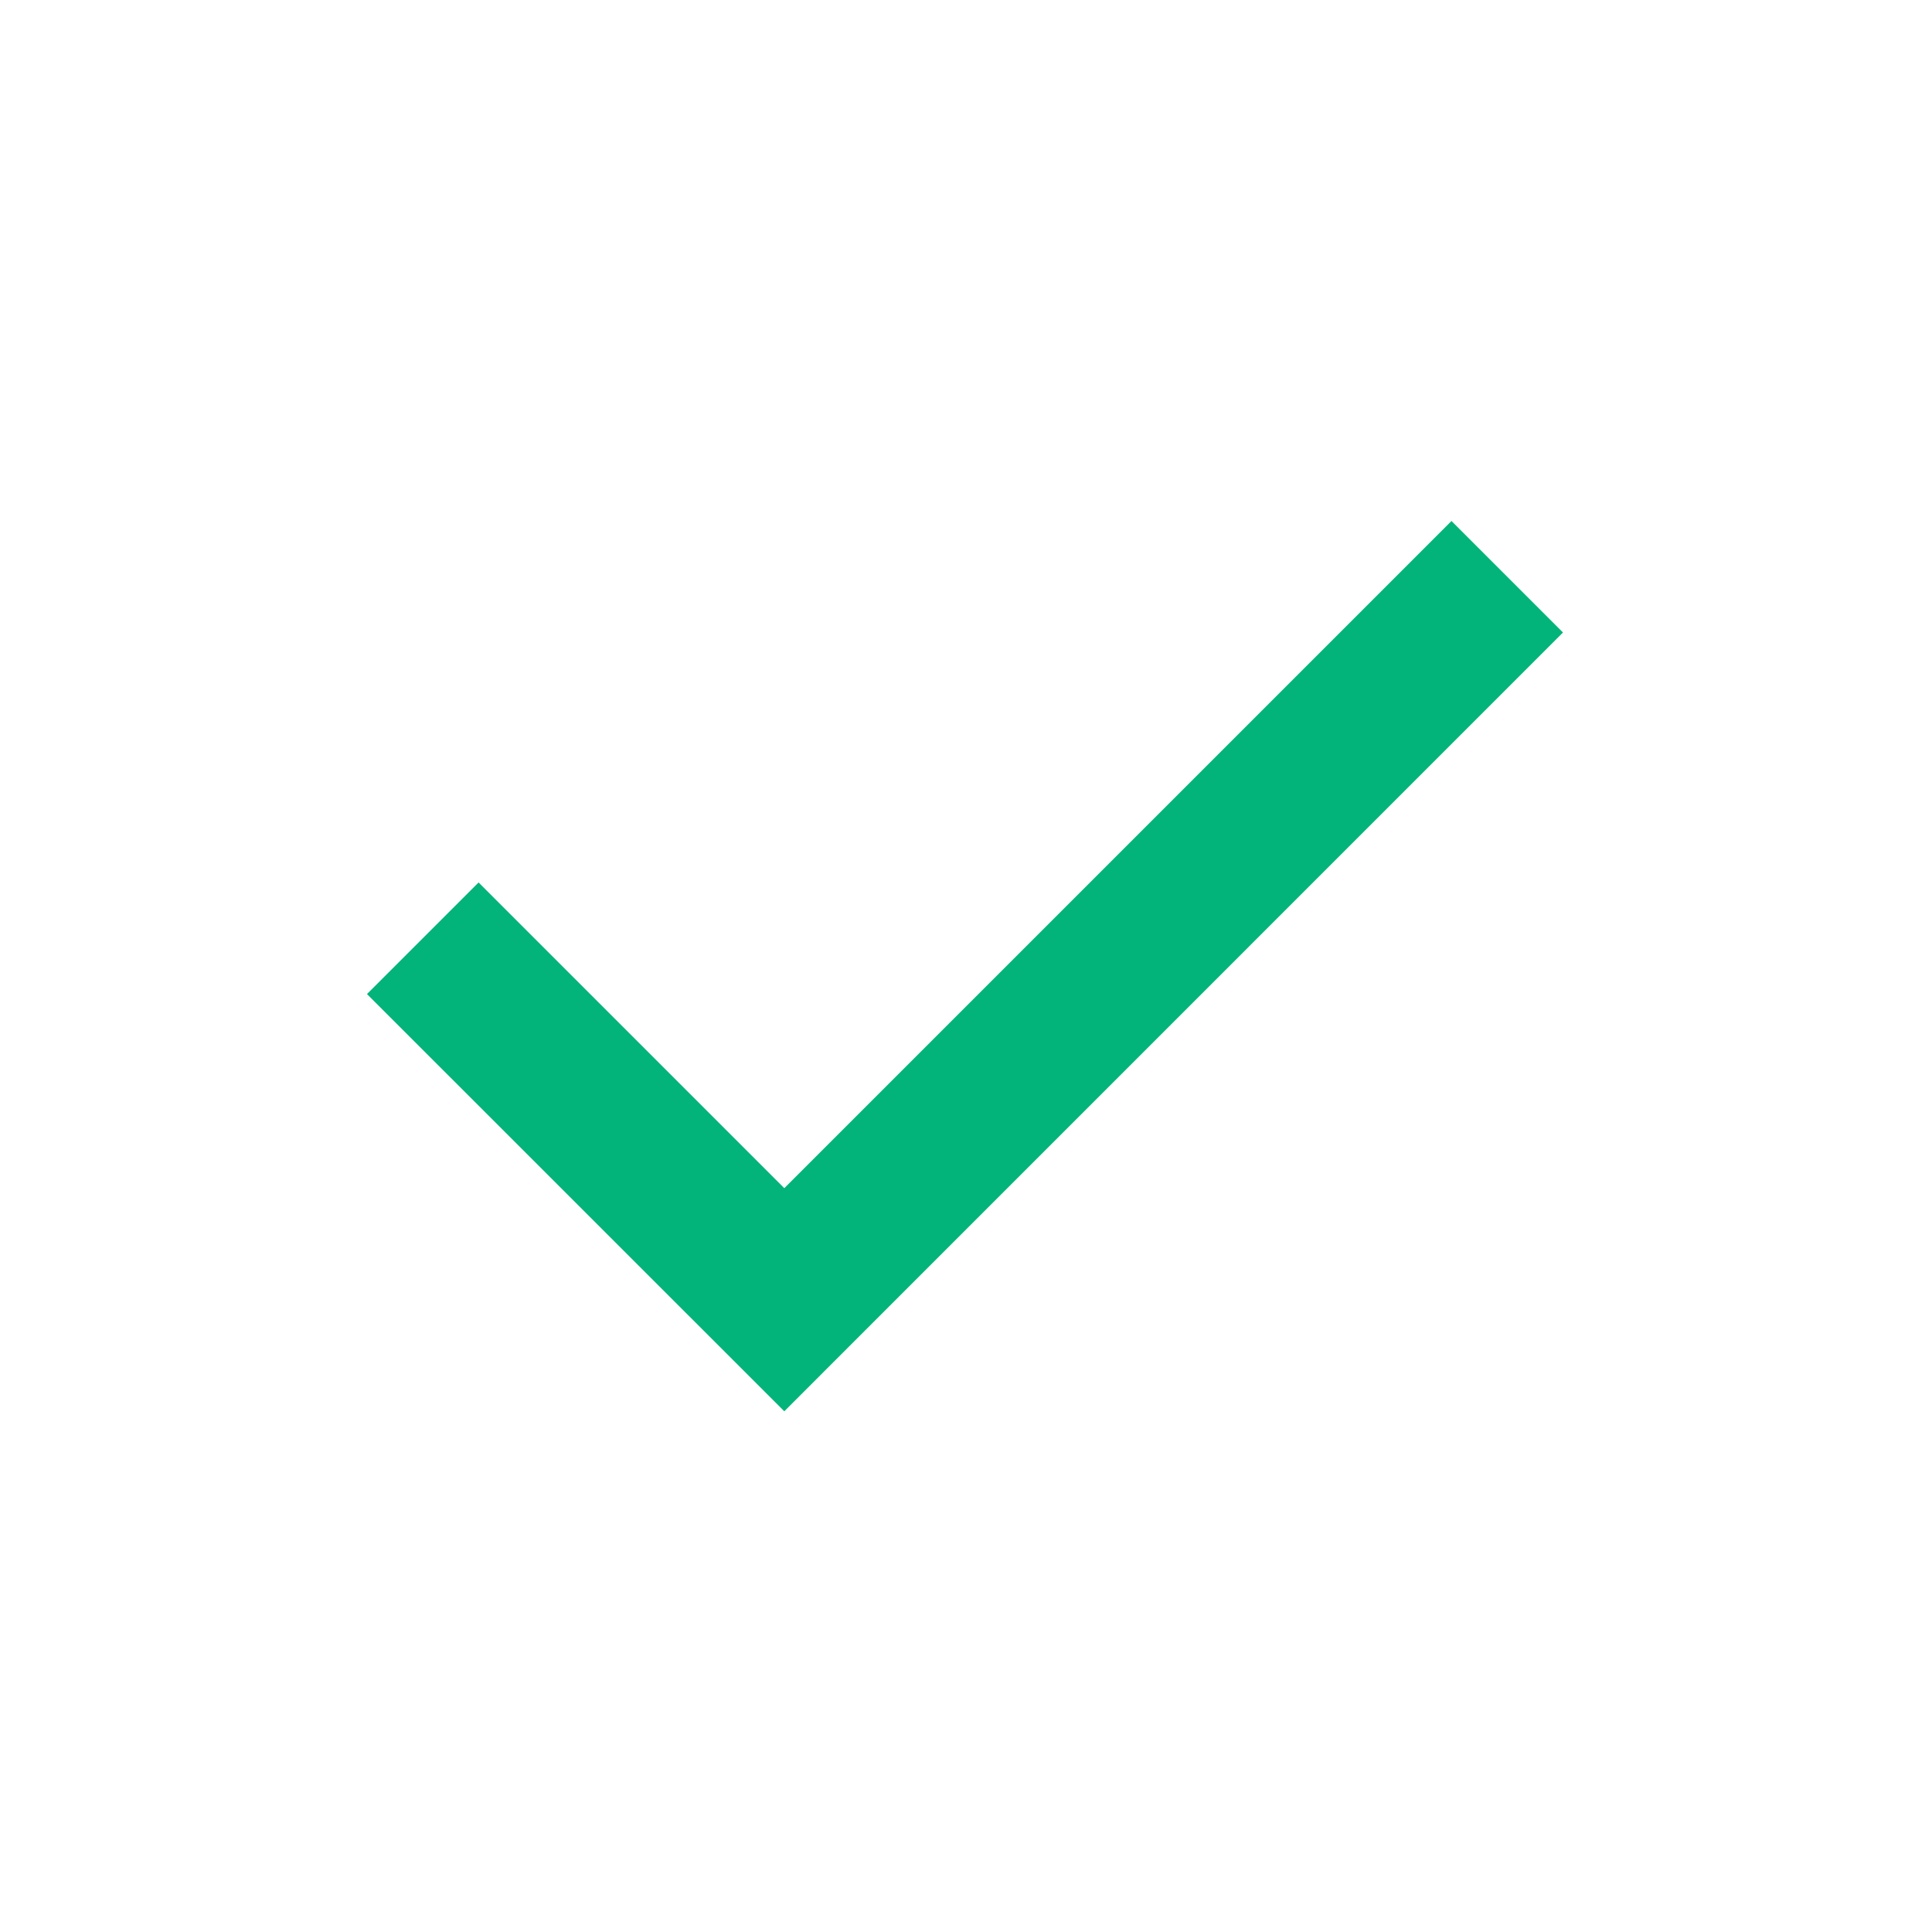 <svg xmlns="http://www.w3.org/2000/svg" width="21" height="21" viewBox="0 0 21 21" fill="none">
<path fill-rule="evenodd" clip-rule="evenodd" d="M3.989 10.805L5.202 9.592L8.525 12.915L15.777 5.663L16.989 6.875L8.525 15.34L3.989 10.805Z" fill="#03B47A"/>
</svg>